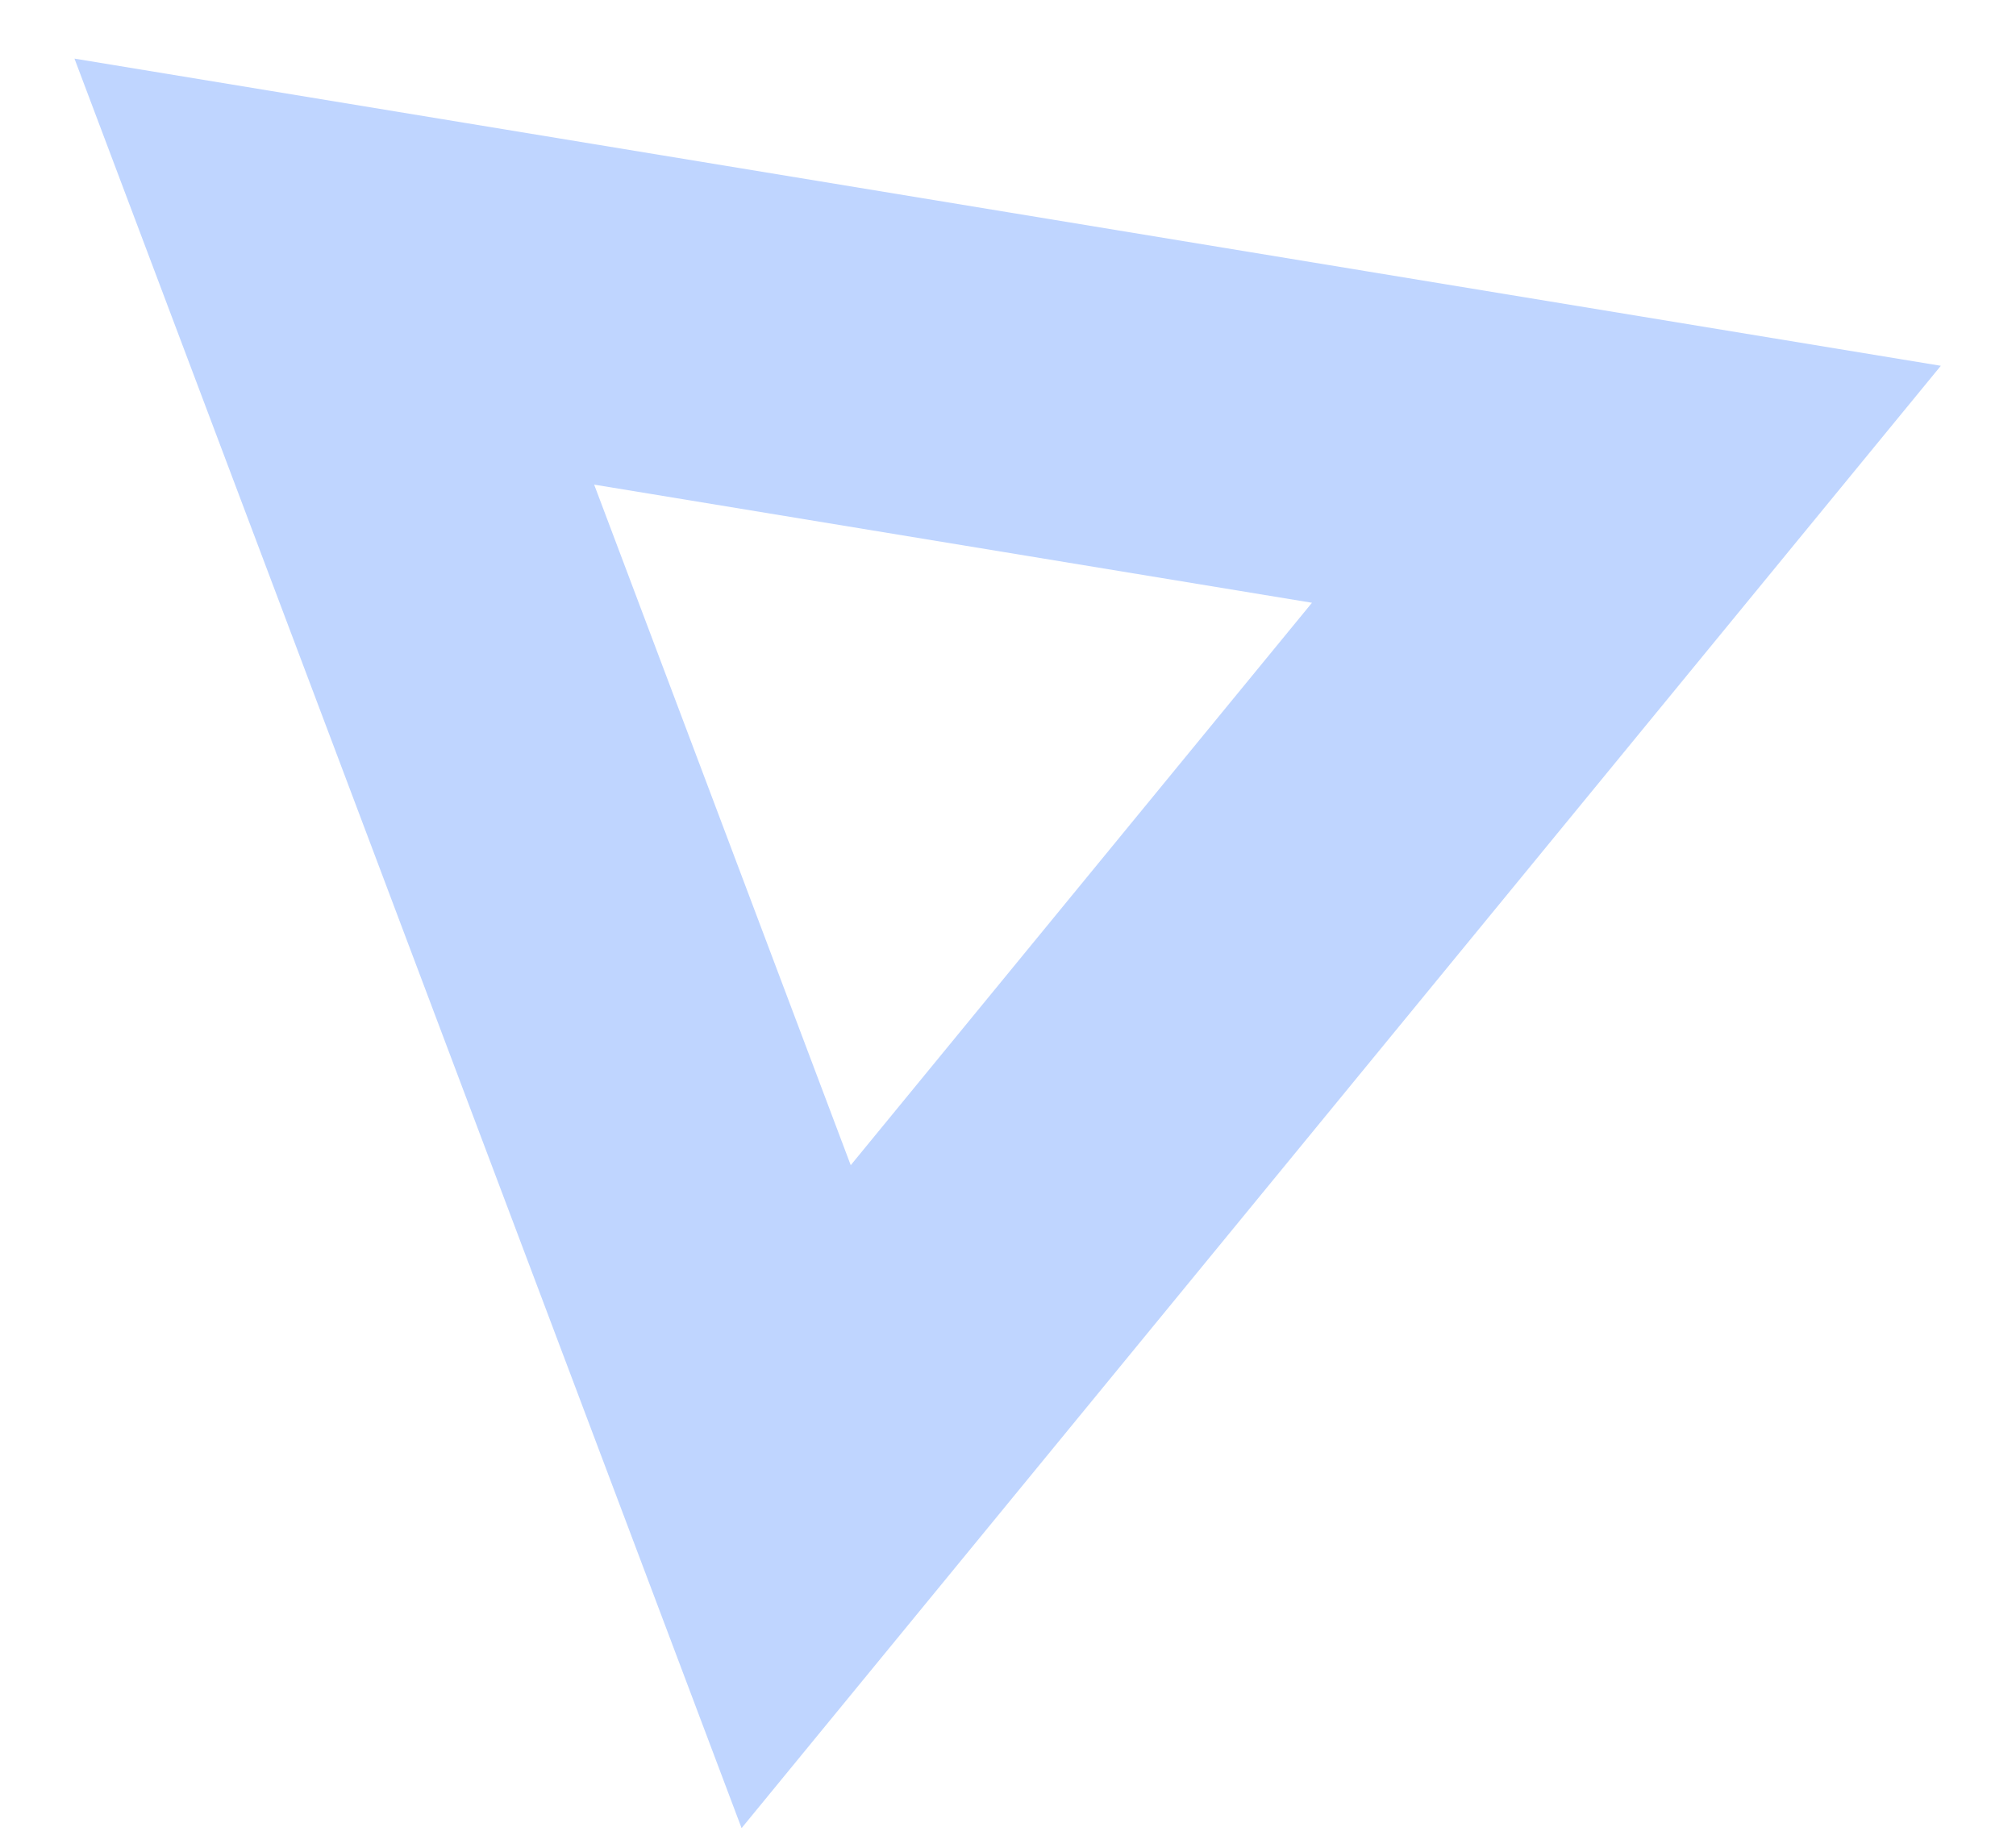 <svg width="12" height="11" viewBox="0 0 12 11" fill="none" xmlns="http://www.w3.org/2000/svg">
<path d="M9.681 2.883L4.739 8.91L1.99 1.617L9.681 2.883Z" stroke="#95B9FF" stroke-opacity="0.6" stroke-width="2"/>
</svg>
